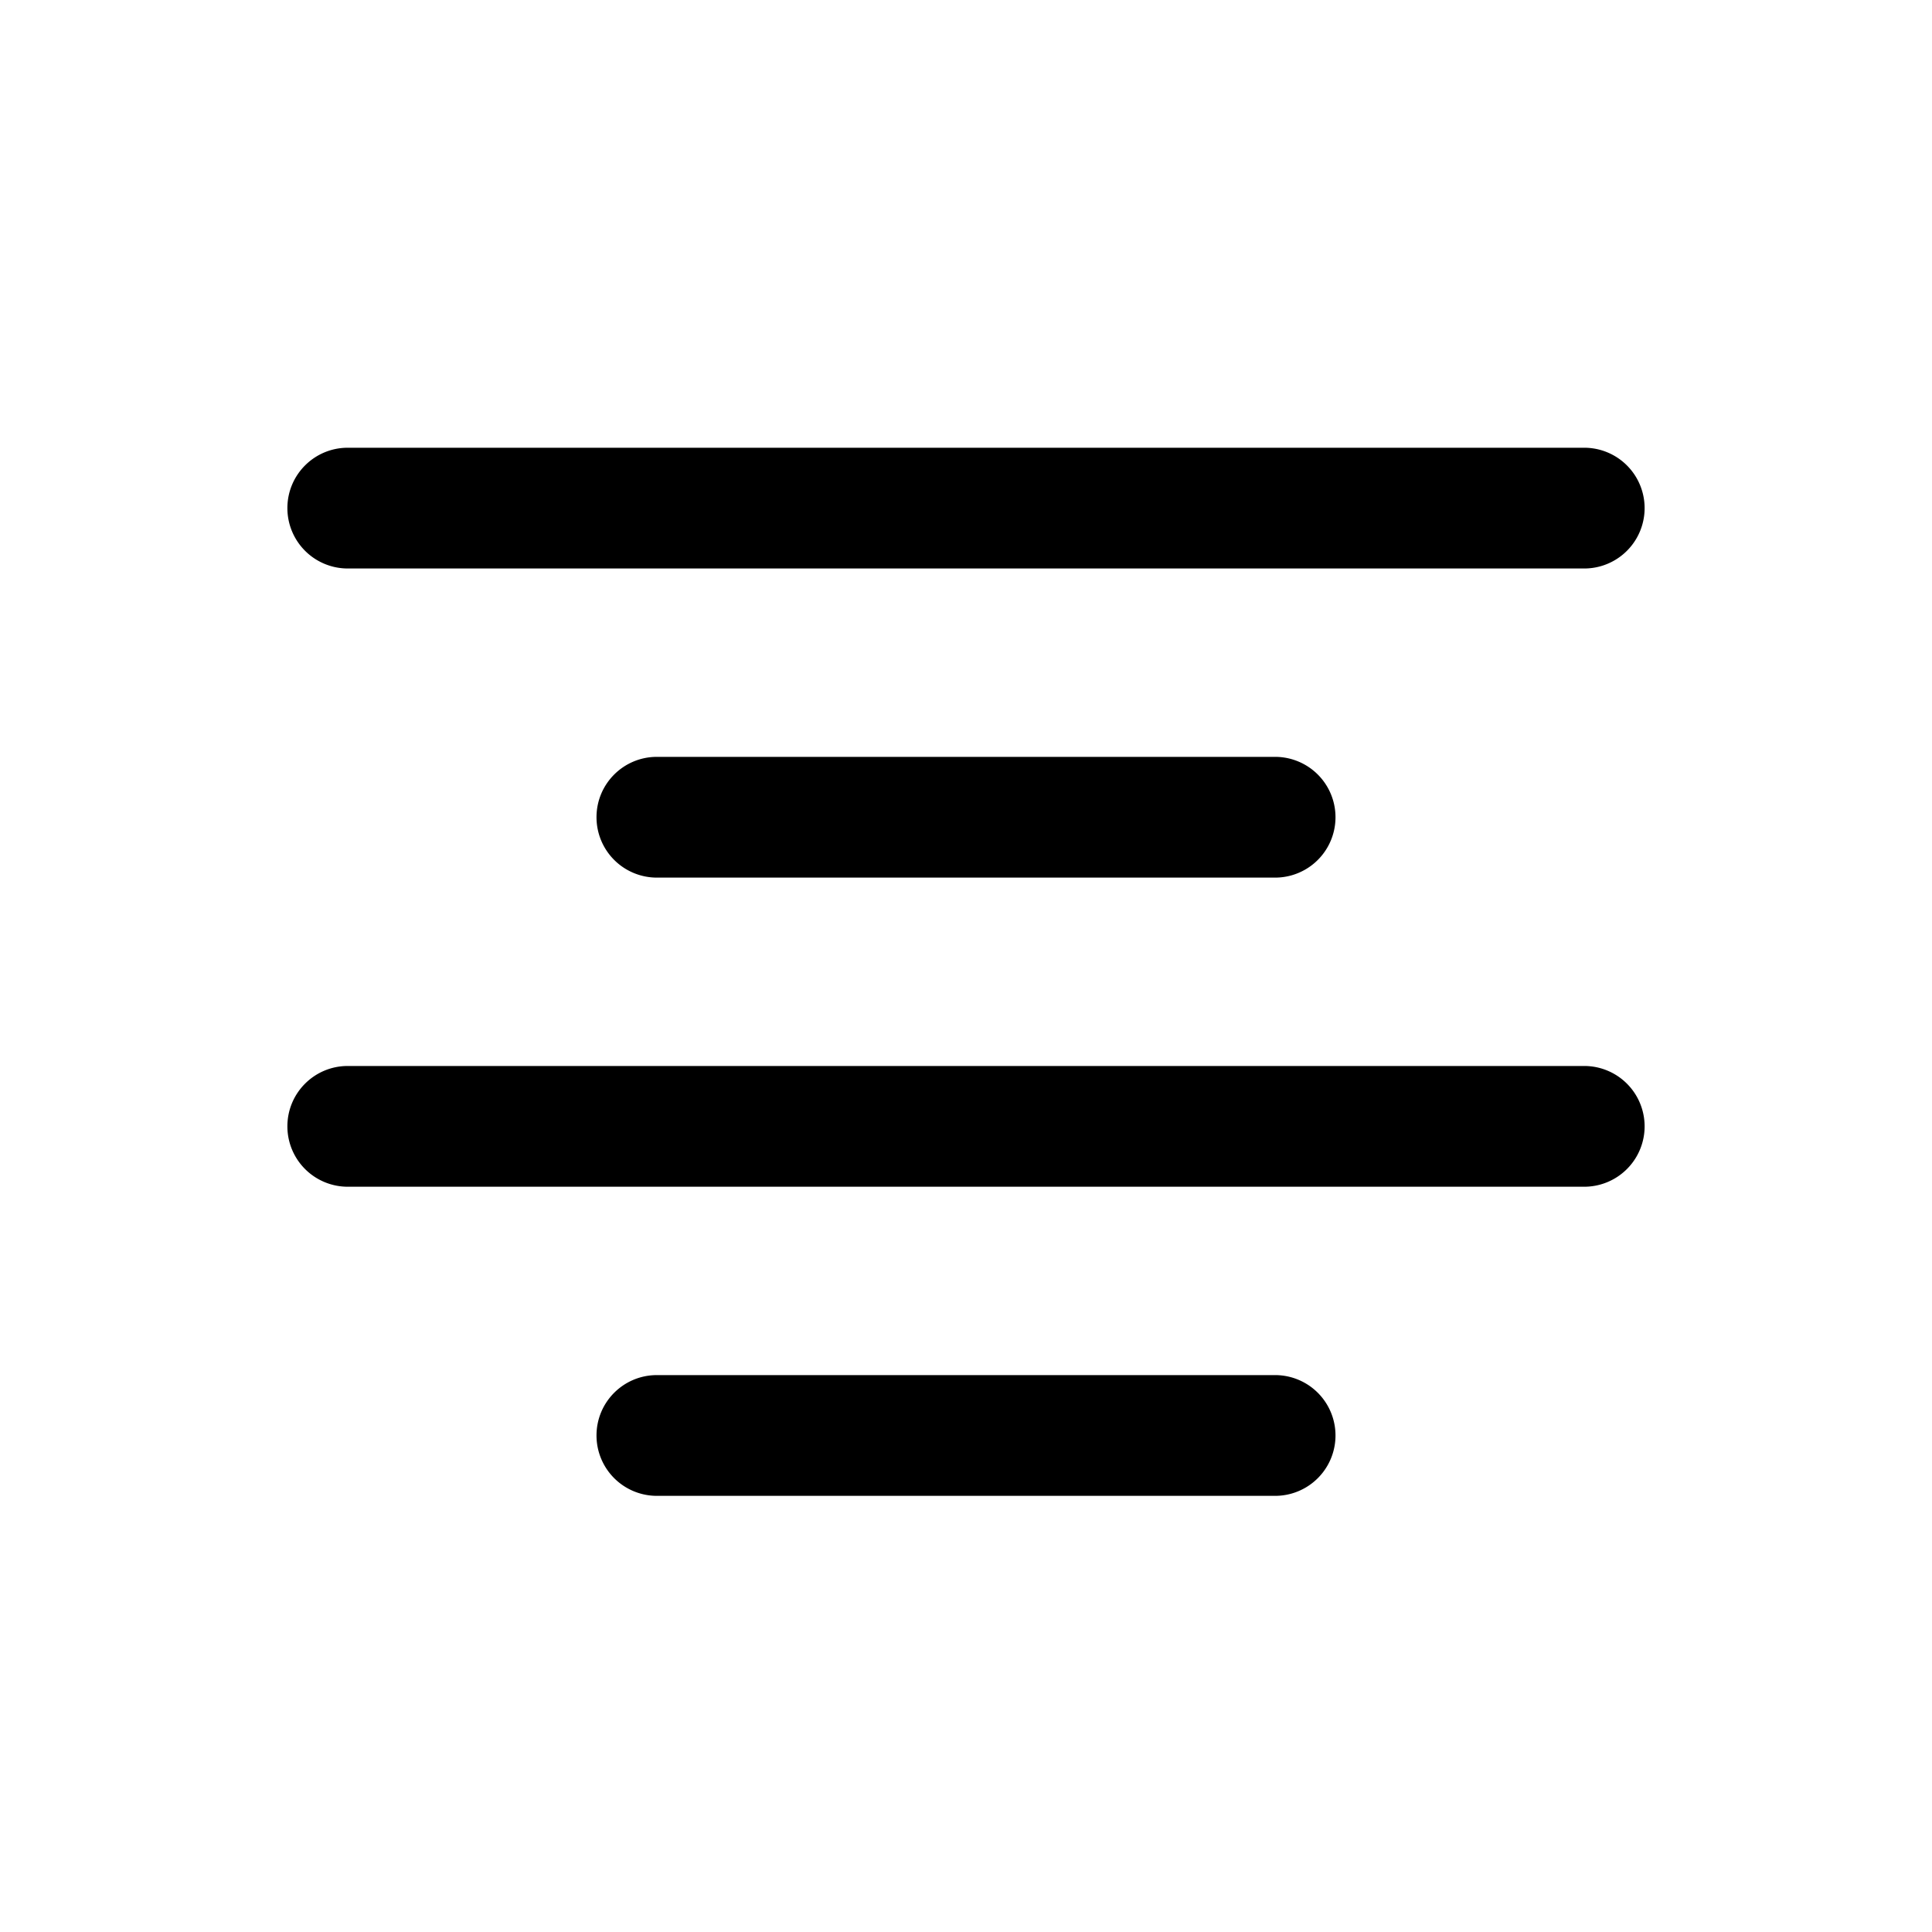 <svg xmlns="http://www.w3.org/2000/svg" width="20" height="20" fill="none" class="persona-icon" viewBox="0 0 20 20"><path fill="currentColor" fill-rule="evenodd" d="M2.975 5.26c0-.346.28-.625.625-.625h12.8a.625.625 0 1 1 0 1.25H3.6a.625.625 0 0 1-.625-.625m3.2 3.2c0-.346.28-.625.625-.625h6.4a.625.625 0 1 1 0 1.25H6.8a.625.625 0 0 1-.625-.625m-3.2 3.2c0-.346.28-.625.625-.625h12.8a.625.625 0 1 1 0 1.25H3.6a.625.625 0 0 1-.625-.625m3.2 3.2c0-.346.28-.625.625-.625h6.4a.625.625 0 1 1 0 1.25H6.8a.625.625 0 0 1-.625-.625" clip-rule="evenodd"/></svg>
